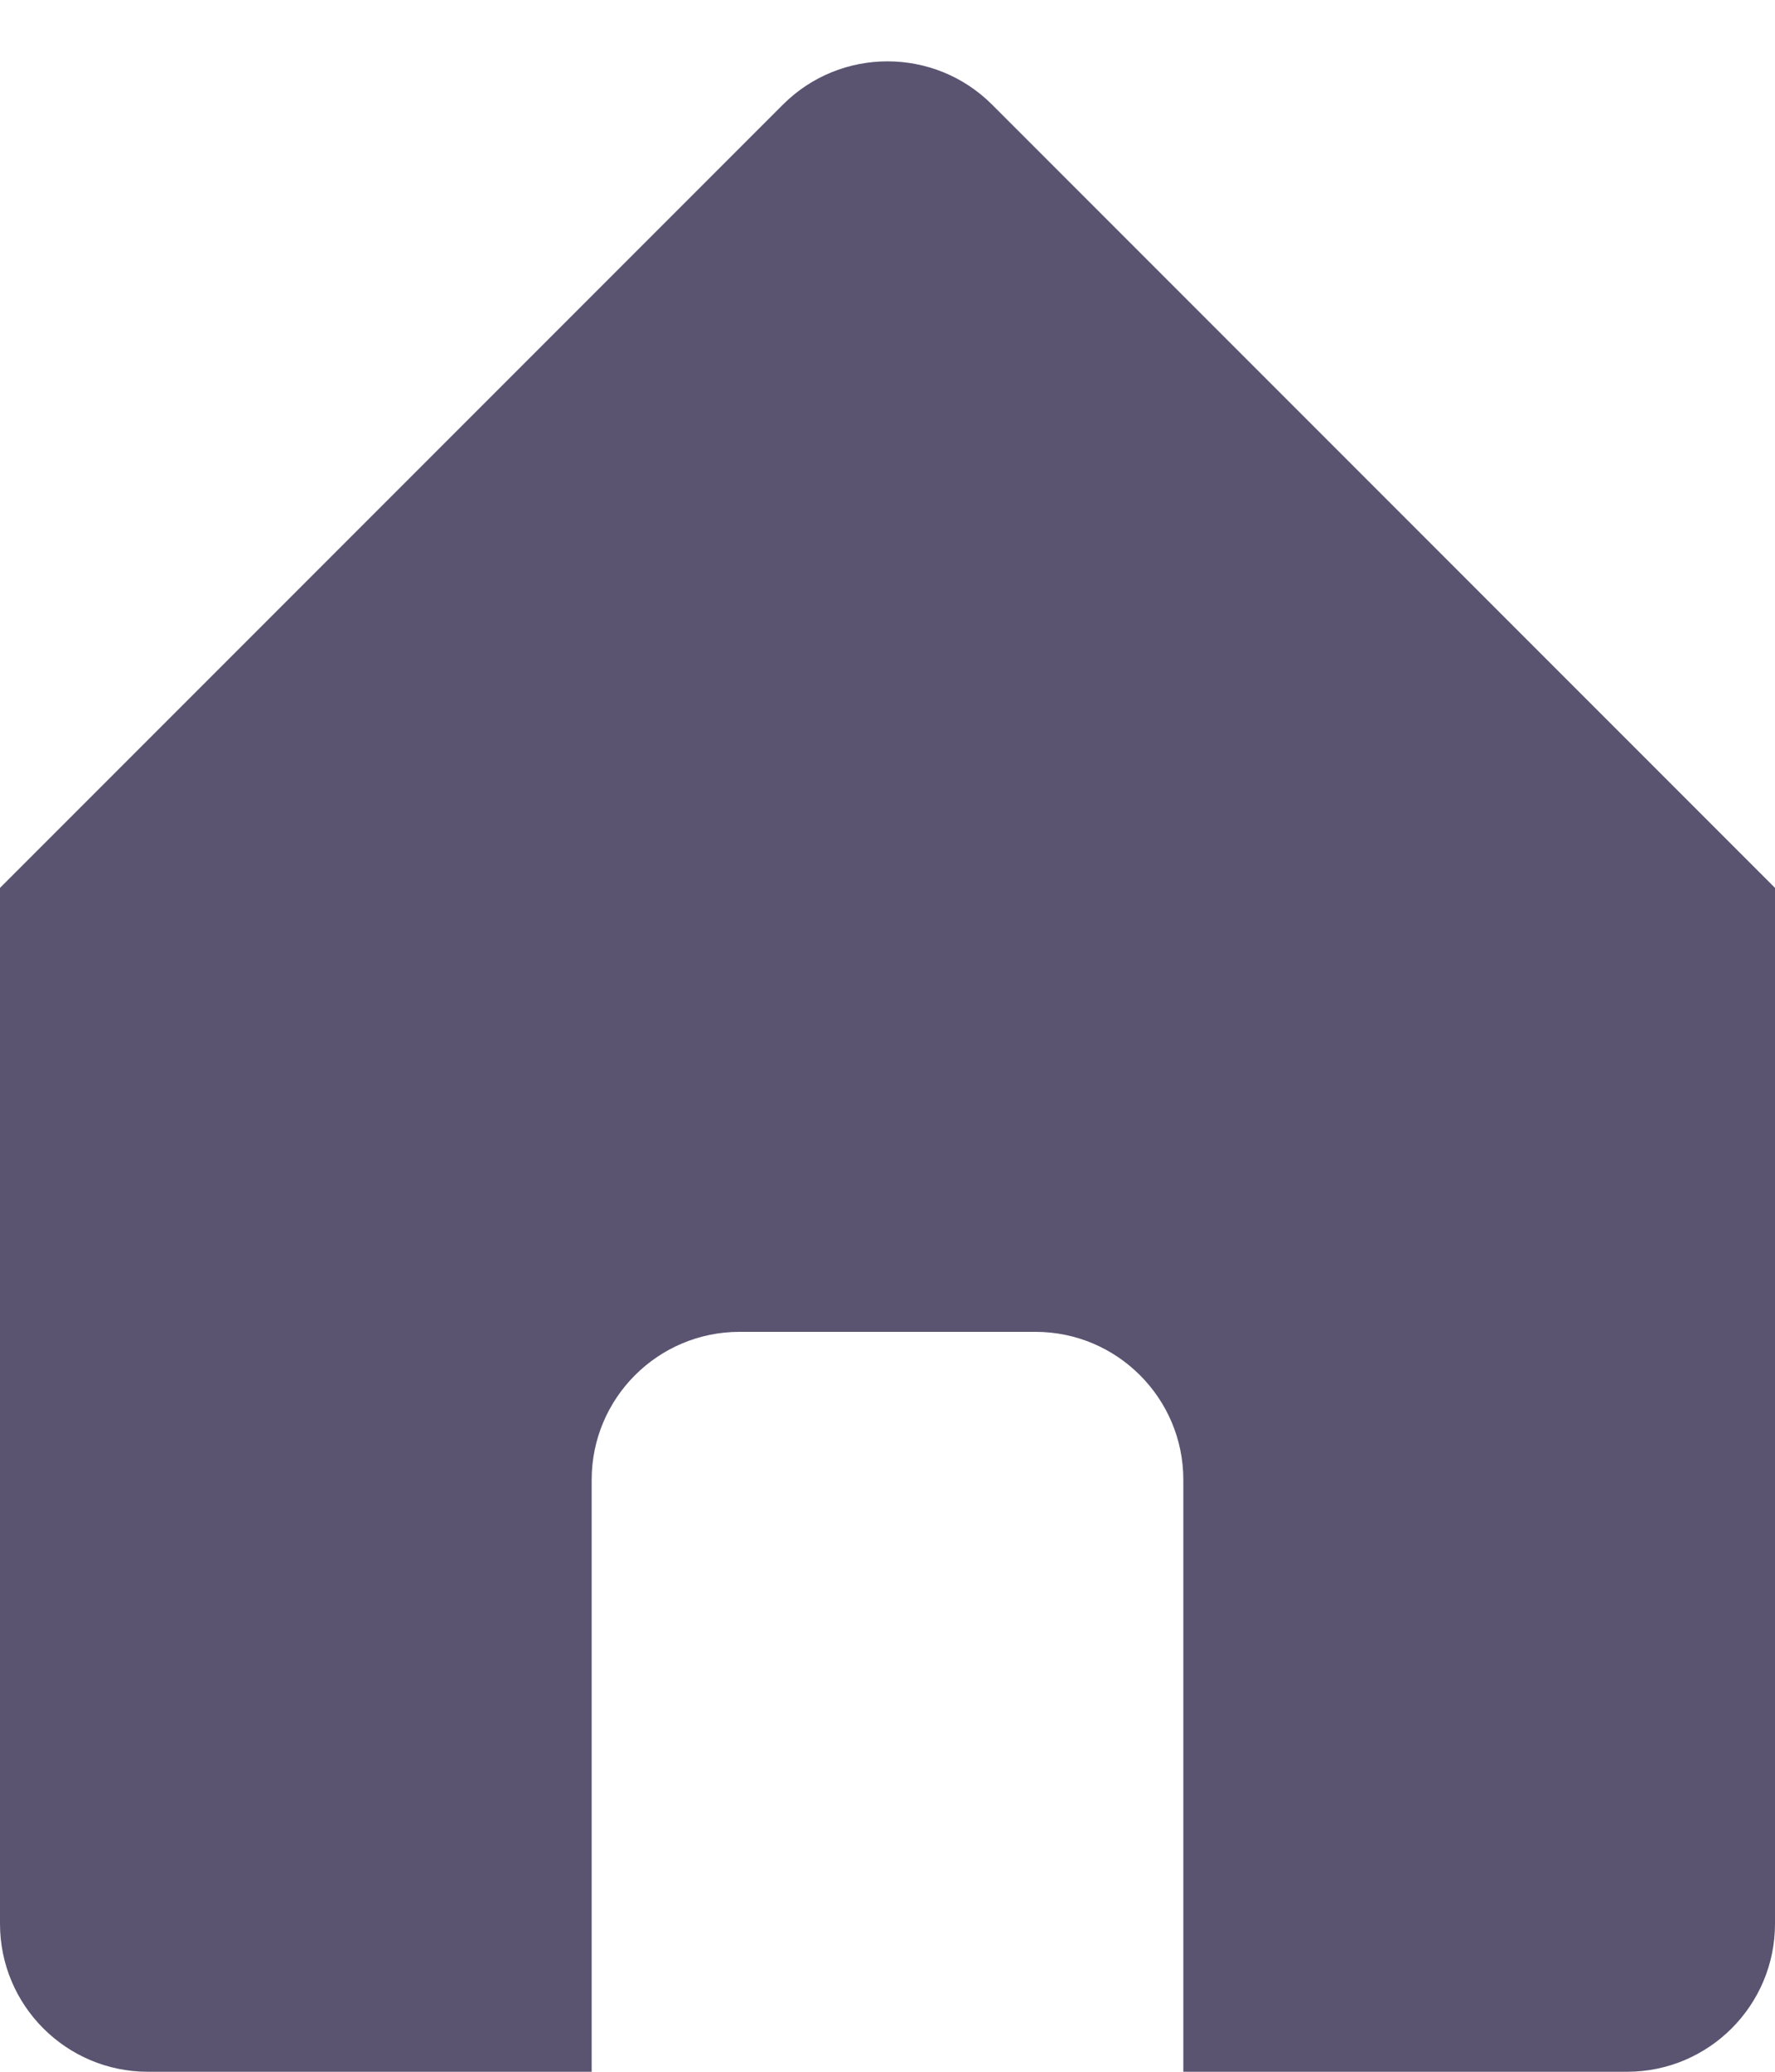 <svg width="12" height="14" viewBox="0 0 12 14" fill="none" xmlns="http://www.w3.org/2000/svg">
<path fill-rule="evenodd" clip-rule="evenodd" d="M0 6V13C0 13.552 0.448 14 1 14H4V10C4 9.448 4.448 9 5 9H7C7.552 9 8 9.448 8 10V14H11C11.552 14 12 13.552 12 13V6H0Z" fill="#5A5471"/>
<path d="M0 6L5.293 0.707C5.683 0.317 6.317 0.317 6.707 0.707L12 6H0Z" fill="#5A5471"/>
</svg>
